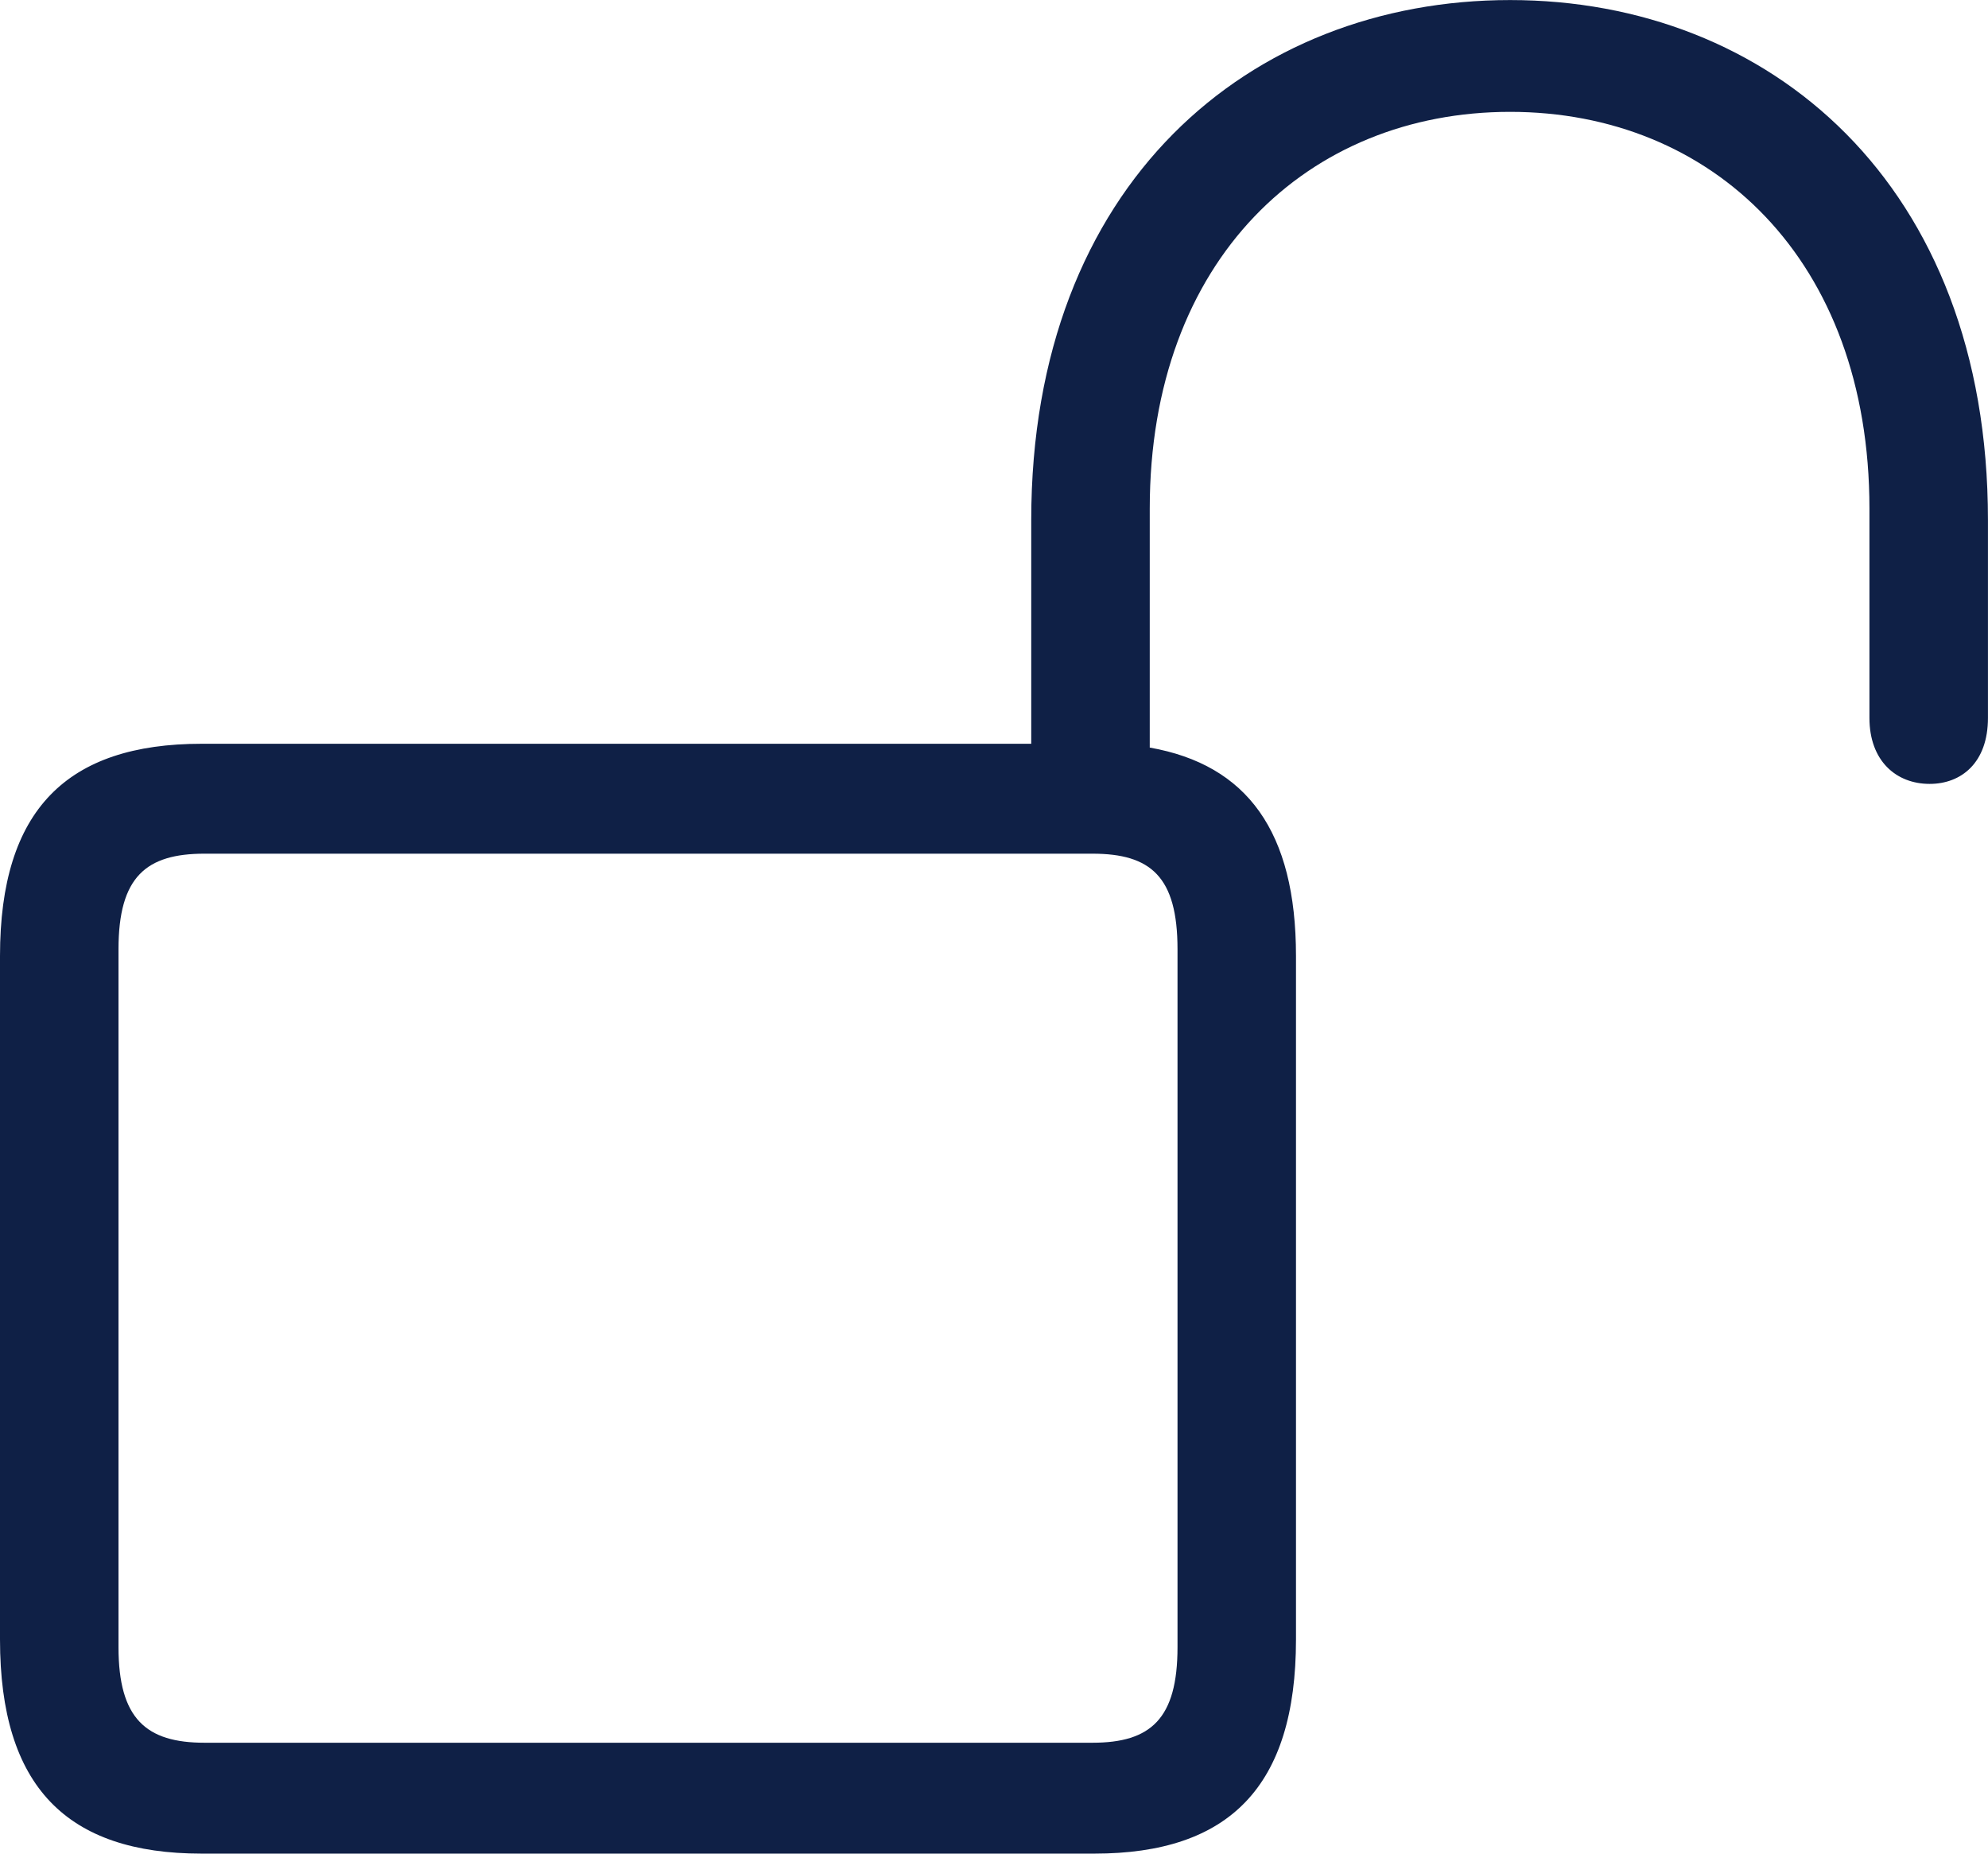 <svg id="Layer_1" data-name="Layer 1" xmlns="http://www.w3.org/2000/svg" viewBox="0 0 1391.92 1297.56"><defs><style>.cls-1{fill:#0f2046;}</style></defs><path class="cls-1" d="M340.46,1301.91h625c94.35,0,141.2-46.84,141.2-149.9V673.54c0-87-34.13-133.84-102.39-145.88V360.36c0-174.66,111.09-277.71,252.29-277.71s251.61,103,251.61,277.71V506.91c0,30.12,18.74,46.18,42.16,46.18,22.08,0,40.82-14.72,40.82-46.18V368.39c0-235.55-153.25-364-334.59-364-182,0-335.27,128.49-335.27,364V525H340.46c-94.35,0-141.2,46.18-141.2,148.56V1152C199.26,1255.07,246.11,1301.91,340.46,1301.91Zm2-77.62c-40.82,0-60.23-16.73-60.23-66.92V668.86c0-50.86,19.41-66.92,60.23-66.92H964.15c40.82,0,59.56,16.06,59.56,66.92v488.51c0,50.19-18.74,66.92-59.56,66.92Z" transform="translate(-199.26 -4.35)"/></svg>